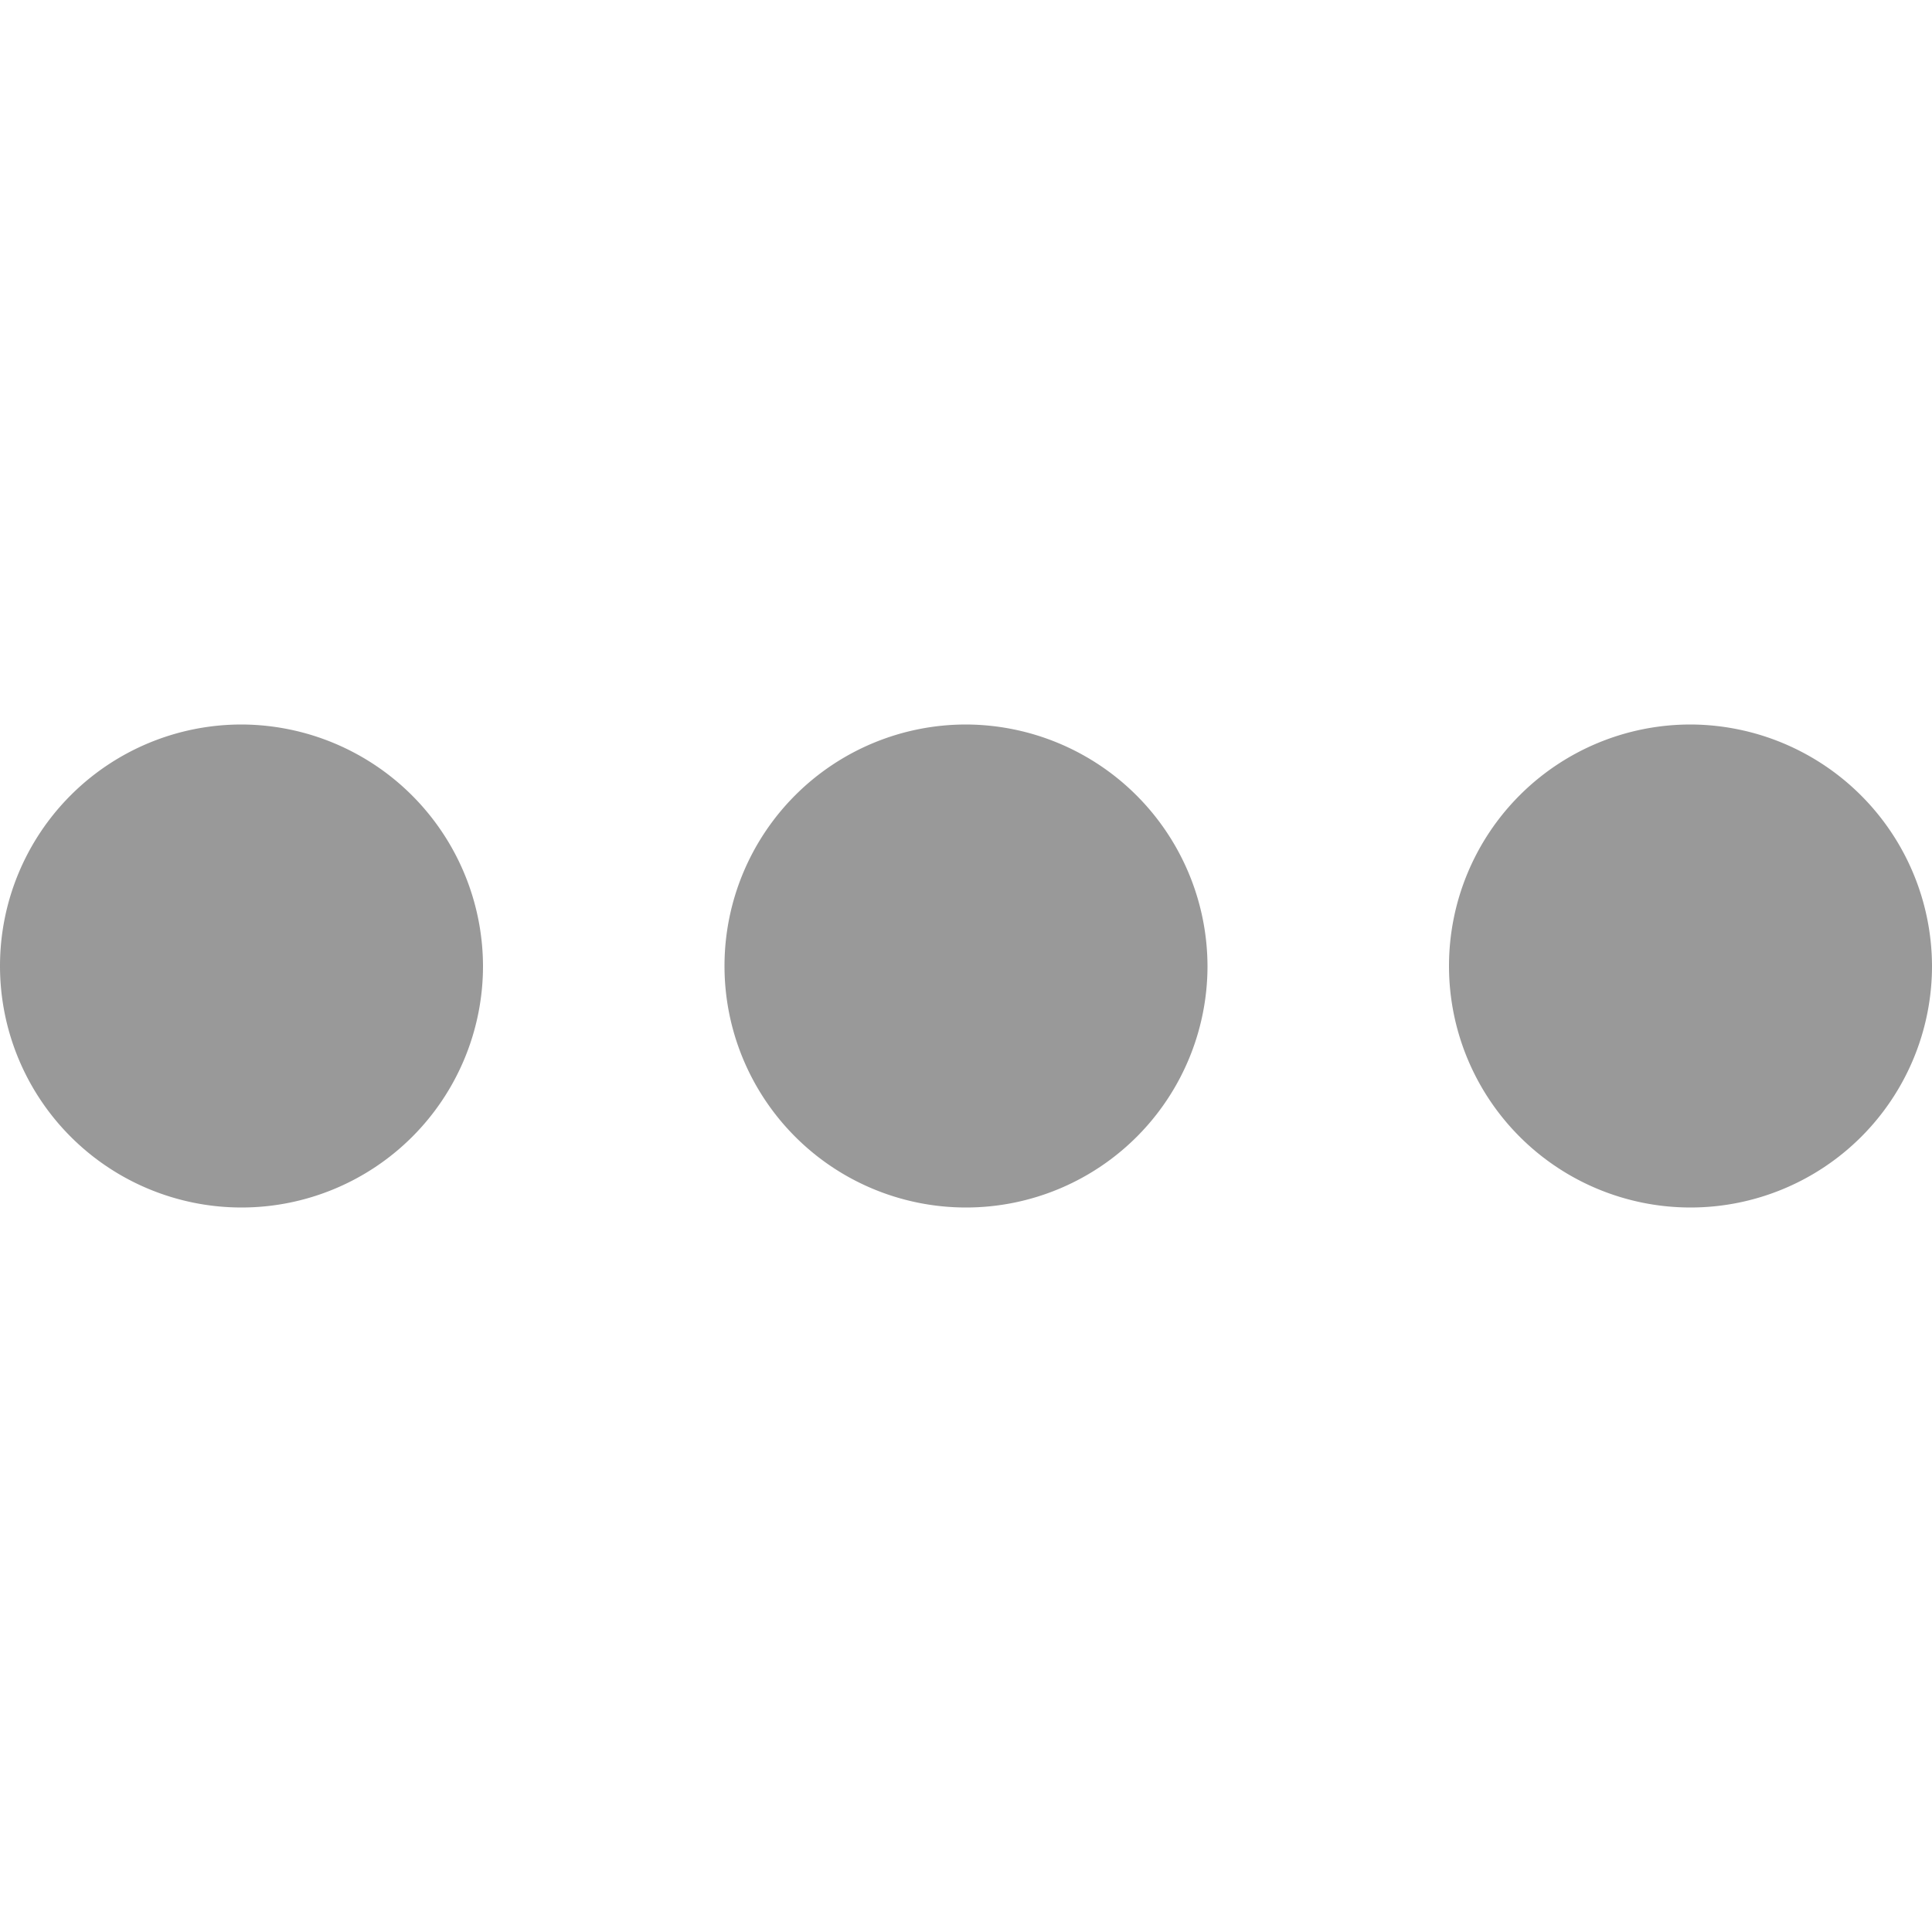 <svg xmlns="http://www.w3.org/2000/svg" width="16" height="16" viewBox="0 0 16 16">
    <path data-name="사각형 1151" style="fill:none" d="M0 0h16v16H0z"/>
    <path d="M14 15a2 2 0 1 0 2 2 2.006 2.006 0 0 0-2-2zm6 0a2 2 0 1 0 2 2 2.006 2.006 0 0 0-2-2zM8 15a2 2 0 1 0 2 2 2.006 2.006 0 0 0-2-2z" transform="translate(-6 -9)" style="fill:#999"/>
</svg>
